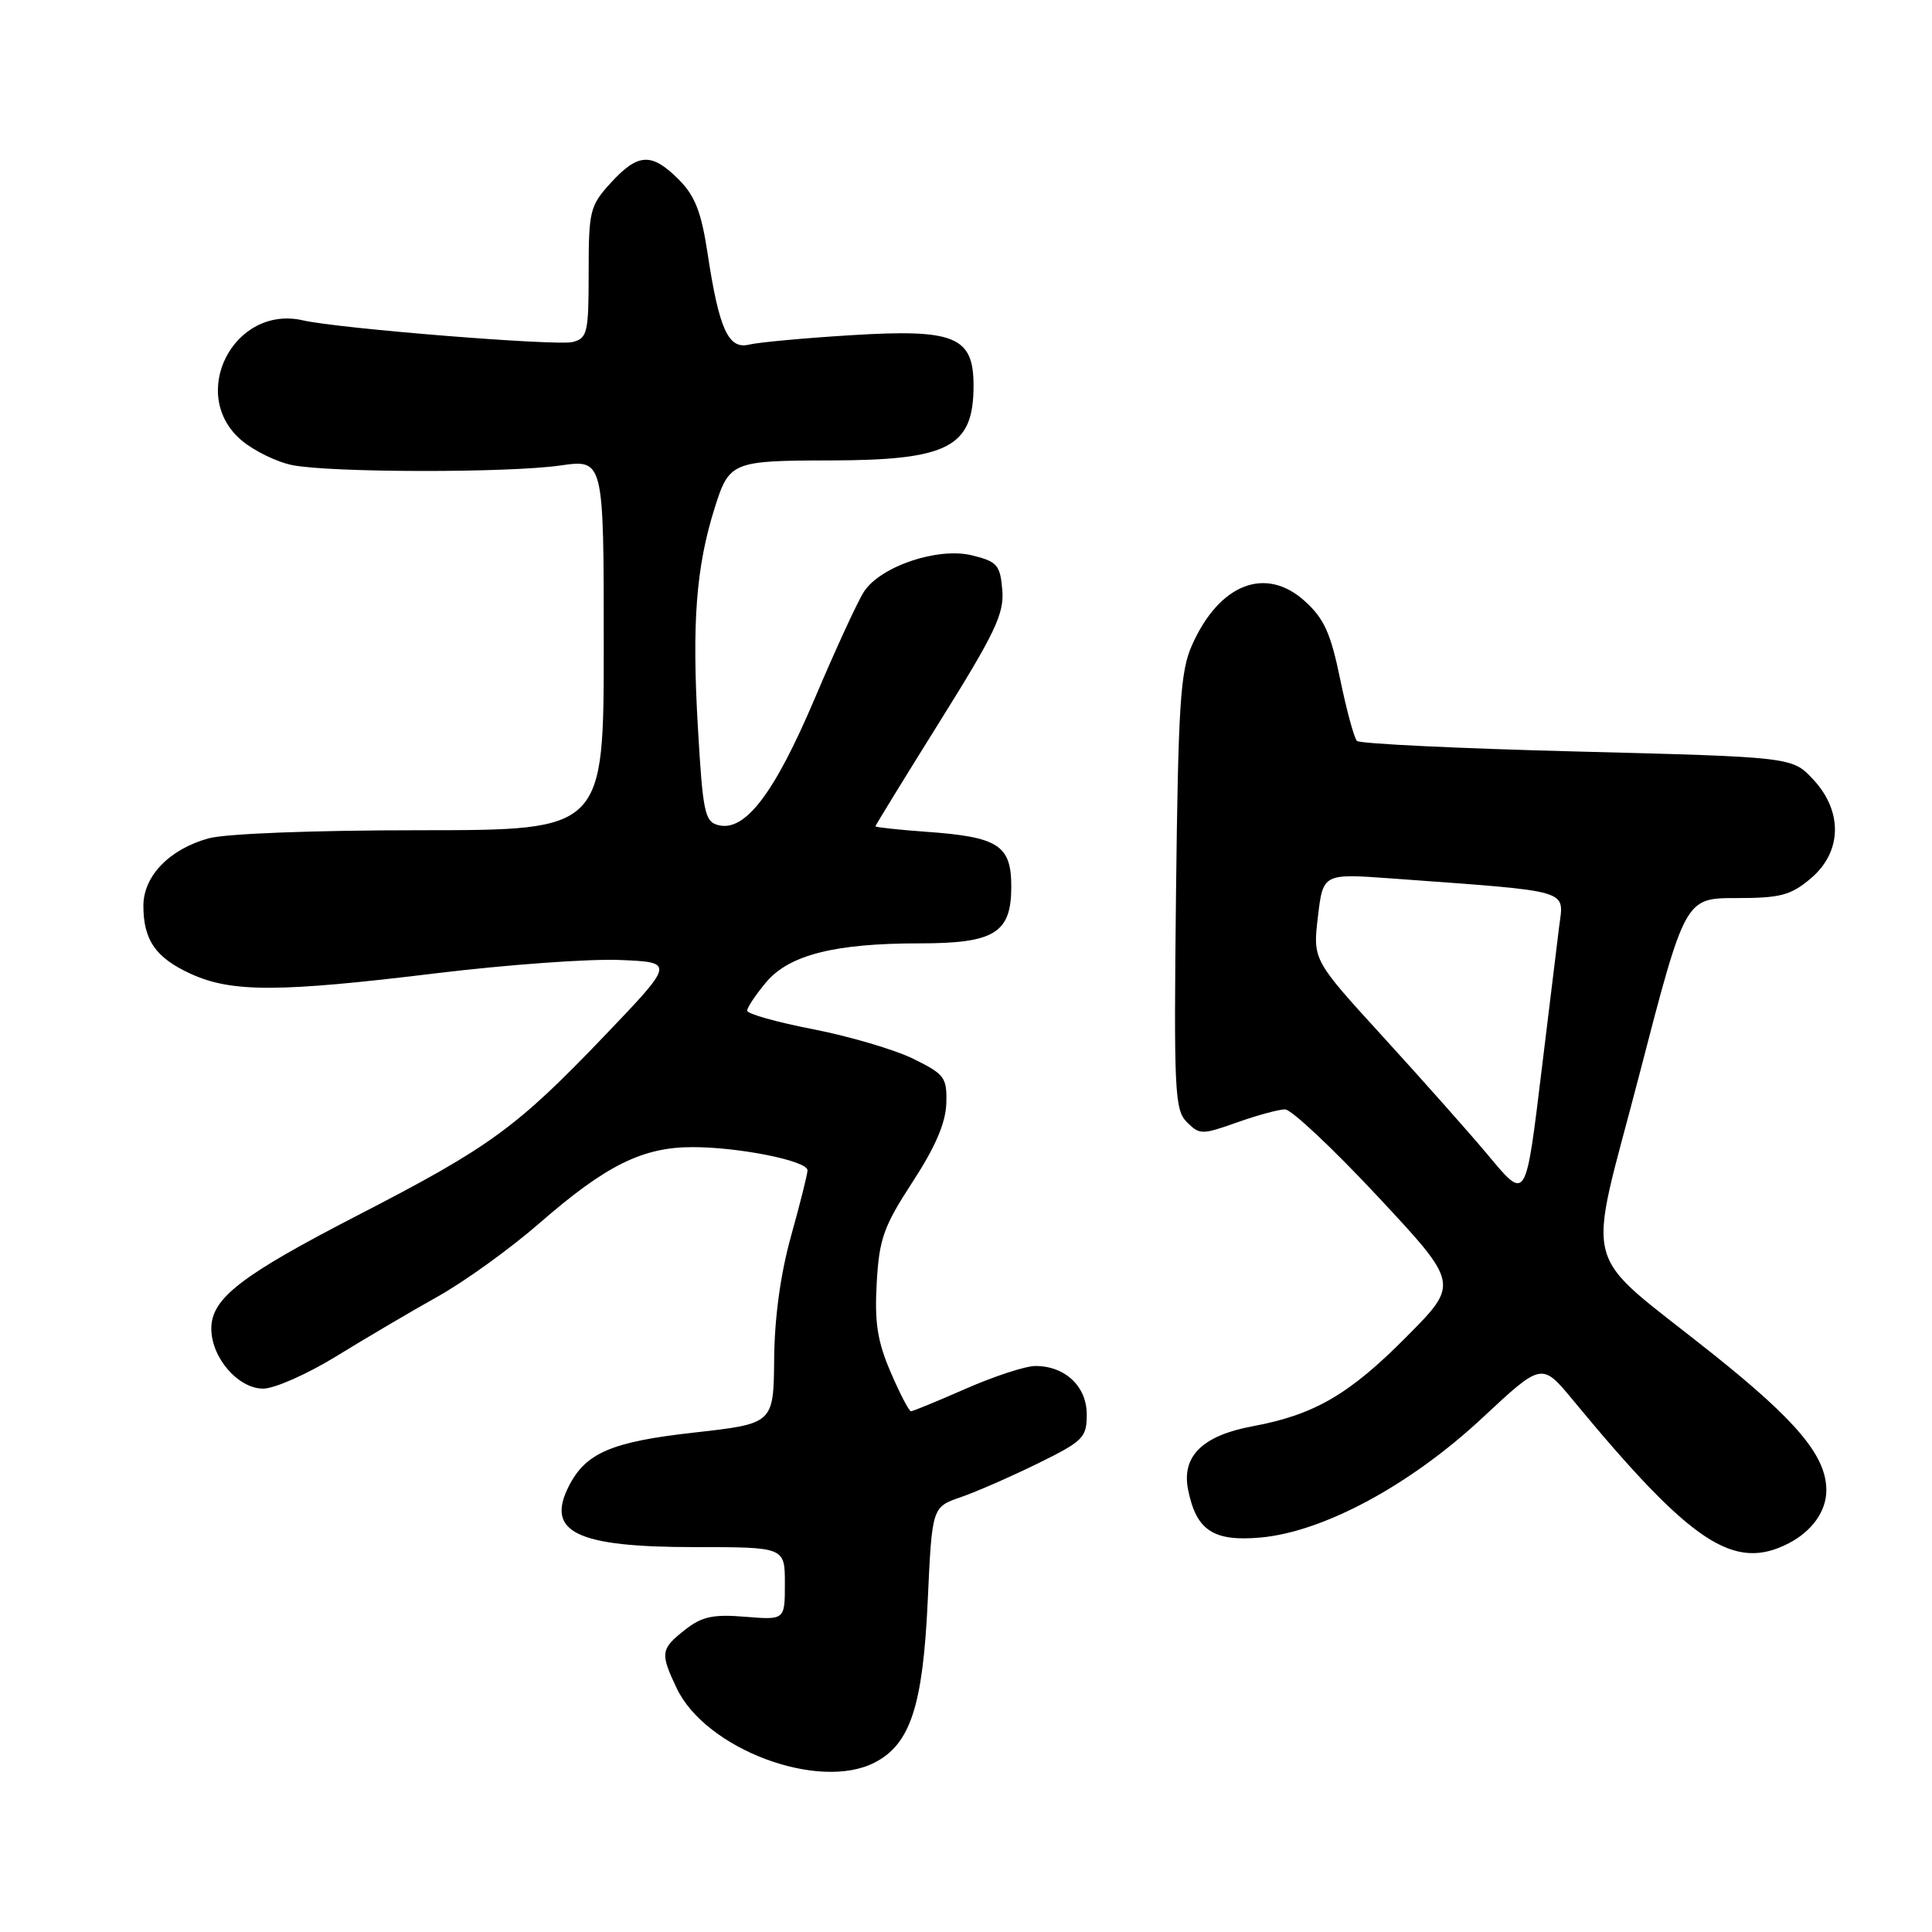 <?xml version="1.0" encoding="UTF-8" standalone="no"?>
<!DOCTYPE svg PUBLIC "-//W3C//DTD SVG 1.1//EN" "http://www.w3.org/Graphics/SVG/1.1/DTD/svg11.dtd" >
<svg xmlns="http://www.w3.org/2000/svg" xmlns:xlink="http://www.w3.org/1999/xlink" version="1.1" viewBox="0 0 256 256">
 <g >
 <path fill="currentColor"
d=" M 115.91 233.54 C 120.63 231.11 122.29 226.02 122.93 212.10 C 123.50 199.69 123.50 199.69 127.32 198.38 C 129.42 197.65 134.03 195.63 137.57 193.89 C 143.54 190.95 144.00 190.49 144.00 187.42 C 144.00 183.70 141.13 181.00 137.20 181.00 C 135.90 181.00 131.76 182.35 128.00 184.00 C 124.24 185.65 120.96 187.00 120.71 187.00 C 120.45 187.00 119.24 184.67 118.02 181.83 C 116.26 177.74 115.87 175.25 116.17 169.99 C 116.50 164.14 117.08 162.52 120.91 156.63 C 123.93 152.00 125.31 148.79 125.39 146.22 C 125.49 142.77 125.18 142.34 121.00 140.29 C 118.53 139.08 112.56 137.32 107.75 136.38 C 102.94 135.45 99.00 134.34 99.00 133.92 C 99.00 133.50 100.14 131.80 101.52 130.15 C 104.57 126.53 110.60 125.00 121.83 125.00 C 131.79 125.00 134.00 123.64 134.00 117.48 C 134.00 112.00 132.30 110.90 122.79 110.22 C 119.05 109.95 116.00 109.62 116.00 109.49 C 116.00 109.36 119.85 103.09 124.56 95.55 C 131.87 83.85 133.07 81.32 132.81 78.18 C 132.53 74.86 132.14 74.41 128.81 73.59 C 124.30 72.47 116.68 75.03 114.48 78.40 C 113.68 79.61 110.75 85.97 107.96 92.55 C 102.59 105.19 98.72 110.26 95.16 109.33 C 93.38 108.87 93.12 107.59 92.47 96.31 C 91.67 82.51 92.24 75.13 94.69 67.33 C 96.62 61.19 96.99 61.03 110.00 61.01 C 125.71 60.98 129.00 59.26 129.00 51.09 C 129.00 44.58 126.51 43.56 112.71 44.42 C 106.55 44.80 100.49 45.36 99.27 45.66 C 96.51 46.34 95.28 43.64 93.75 33.52 C 92.92 28.06 92.08 25.93 89.92 23.77 C 86.34 20.19 84.55 20.28 80.94 24.22 C 78.16 27.27 78.00 27.92 78.00 36.11 C 78.00 44.09 77.84 44.81 75.88 45.32 C 73.81 45.86 44.88 43.54 40.15 42.45 C 30.95 40.34 24.84 52.32 32.03 58.37 C 33.70 59.77 36.73 61.24 38.78 61.64 C 43.99 62.64 67.34 62.67 74.25 61.68 C 80.00 60.86 80.00 60.86 80.00 85.43 C 80.00 110.00 80.00 110.00 55.75 110.01 C 41.52 110.01 29.90 110.46 27.62 111.09 C 22.44 112.53 19.00 116.09 19.00 120.02 C 19.00 124.58 20.65 126.94 25.33 129.06 C 30.74 131.52 37.02 131.50 57.91 128.95 C 67.16 127.83 78.03 127.04 82.07 127.20 C 89.42 127.50 89.42 127.50 80.09 137.26 C 68.43 149.44 64.90 152.01 47.50 160.98 C 31.90 169.03 28.00 172.04 28.00 176.05 C 28.00 179.89 31.55 184.00 34.87 184.00 C 36.37 184.00 40.72 182.07 44.55 179.72 C 48.37 177.37 54.42 173.80 58.00 171.80 C 61.58 169.80 67.65 165.42 71.50 162.06 C 80.30 154.40 85.14 152.00 91.77 152.00 C 97.98 152.00 107.00 153.82 107.00 155.07 C 107.00 155.57 106.02 159.47 104.83 163.74 C 103.43 168.74 102.63 174.55 102.58 180.07 C 102.50 188.64 102.50 188.64 92.00 189.82 C 81.04 191.04 77.61 192.51 75.37 196.93 C 72.28 203.02 76.38 205.00 92.05 205.00 C 104.00 205.00 104.00 205.00 104.00 209.83 C 104.00 214.66 104.00 214.66 98.75 214.23 C 94.46 213.88 93.00 214.20 90.75 215.97 C 87.53 218.51 87.46 219.05 89.66 223.69 C 93.49 231.76 108.48 237.39 115.91 233.54 Z  M 237.02 204.49 C 240.11 202.89 242.00 200.23 242.00 197.47 C 242.00 192.97 238.17 188.36 227.07 179.49 C 209.05 165.09 210.21 169.48 217.26 142.25 C 223.29 119.00 223.29 119.00 230.07 119.00 C 235.90 119.00 237.28 118.64 239.92 116.41 C 244.09 112.91 244.22 107.51 240.24 103.26 C 237.48 100.31 237.48 100.31 208.99 99.58 C 193.32 99.18 180.19 98.55 179.81 98.18 C 179.43 97.81 178.43 94.12 177.58 90.00 C 176.33 83.91 175.45 81.96 172.89 79.65 C 167.70 74.95 161.55 77.36 157.94 85.50 C 156.40 88.96 156.12 93.37 155.83 118.21 C 155.53 144.58 155.64 147.07 157.27 148.69 C 158.95 150.37 159.26 150.38 163.90 148.73 C 166.58 147.78 169.45 147.00 170.28 147.00 C 171.11 147.00 176.64 152.20 182.57 158.55 C 193.34 170.10 193.34 170.10 186.42 177.08 C 178.79 184.78 174.18 187.46 165.97 188.99 C 159.33 190.22 156.54 192.97 157.43 197.40 C 158.51 202.80 160.78 204.29 167.05 203.73 C 175.40 202.97 186.91 196.76 196.45 187.85 C 204.30 180.53 204.30 180.53 208.40 185.49 C 224.12 204.52 229.75 208.25 237.02 204.49 Z  M 196.96 152.81 C 194.51 149.89 188.33 142.94 183.23 137.35 C 173.96 127.20 173.96 127.20 174.63 121.47 C 175.31 115.74 175.31 115.74 184.40 116.40 C 208.71 118.19 207.21 117.75 206.58 122.90 C 206.27 125.43 205.27 133.57 204.37 141.00 C 202.11 159.56 202.33 159.21 196.96 152.81 Z "/>
</g>
</svg>